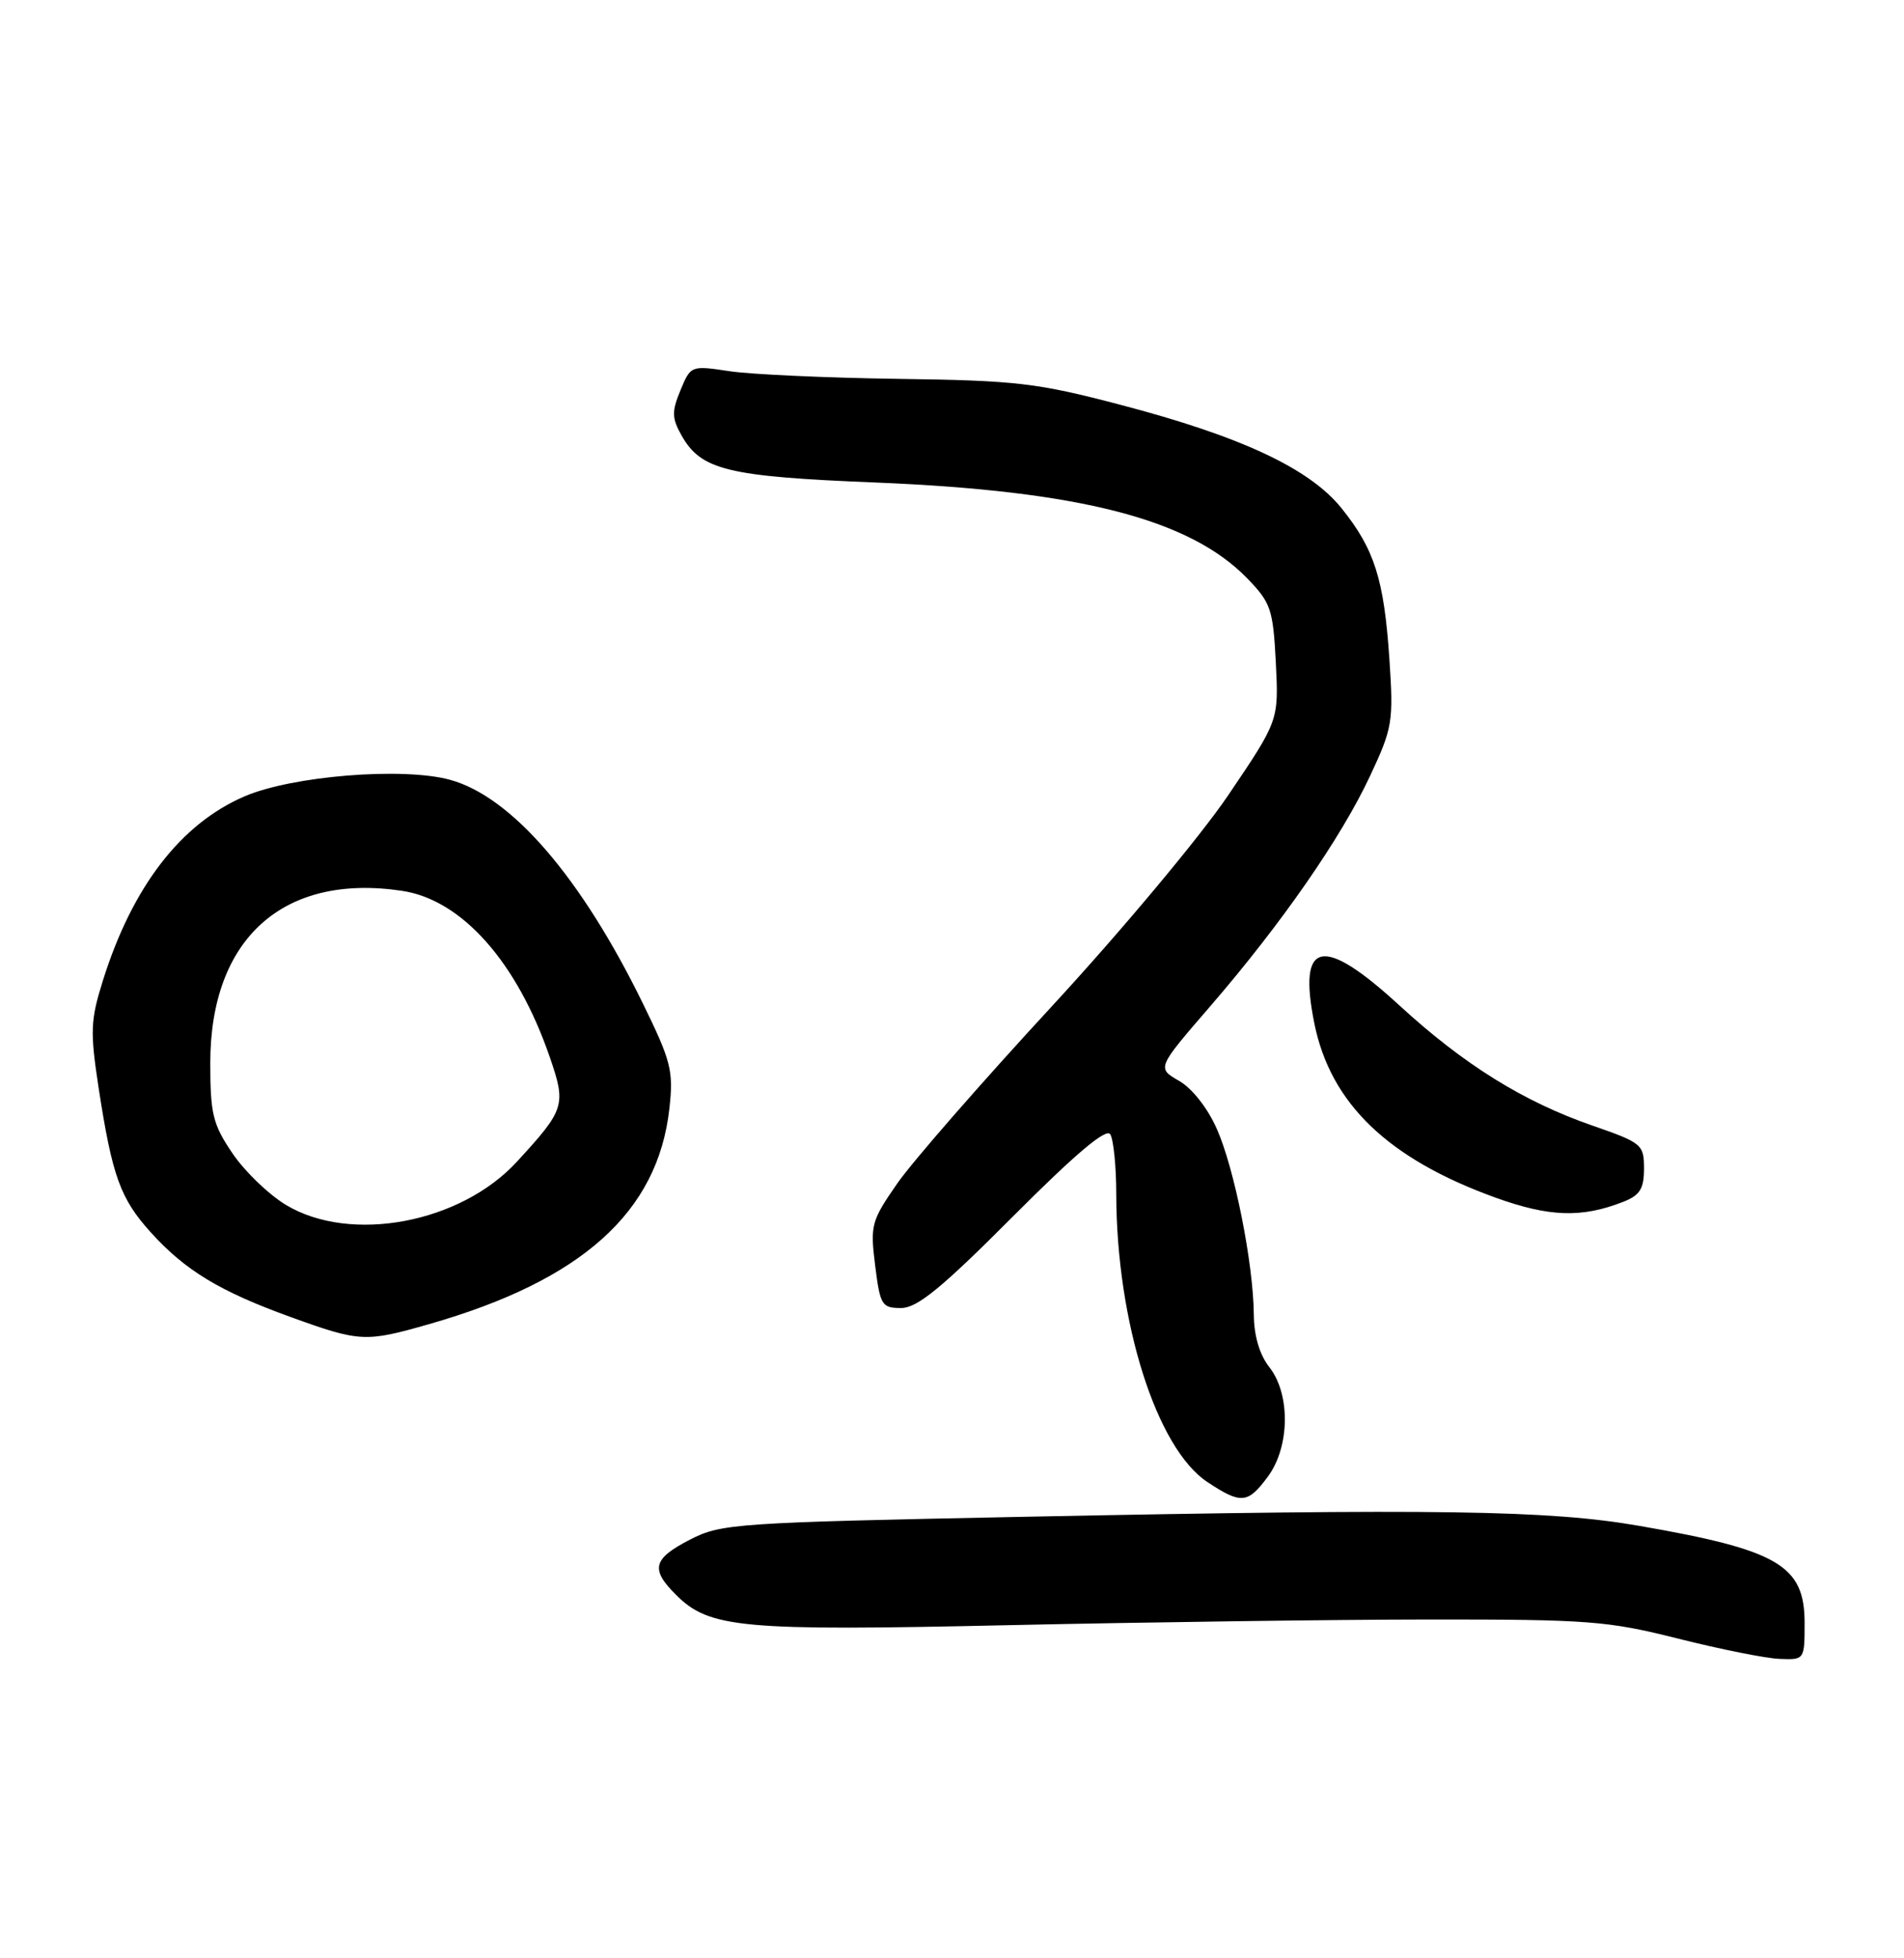 <?xml version="1.0" encoding="UTF-8" standalone="no"?>
<!DOCTYPE svg PUBLIC "-//W3C//DTD SVG 1.1//EN" "http://www.w3.org/Graphics/SVG/1.1/DTD/svg11.dtd" >
<svg xmlns="http://www.w3.org/2000/svg" xmlns:xlink="http://www.w3.org/1999/xlink" version="1.1" viewBox="0 0 249 256">
 <g >
 <path fill="currentColor"
d=" M 236.00 212.15 C 236.00 204.65 232.56 202.63 214.40 199.48 C 202.57 197.42 188.06 197.21 134.00 198.29 C 96.16 199.05 94.32 199.18 90.25 201.27 C 85.38 203.78 85.03 205.13 88.39 208.48 C 92.77 212.86 96.87 213.24 131.95 212.46 C 149.85 212.07 174.62 211.73 187.00 211.72 C 207.78 211.71 210.26 211.90 219.50 214.23 C 225.00 215.61 230.96 216.81 232.75 216.87 C 235.99 217.00 236.00 216.98 236.00 212.15 Z  M 165.81 193.04 C 168.69 189.15 168.78 182.26 166.00 178.73 C 164.72 177.10 163.99 174.63 163.97 171.84 C 163.91 165.20 161.45 152.81 159.15 147.62 C 157.95 144.88 155.90 142.27 154.19 141.30 C 151.29 139.63 151.29 139.63 158.23 131.60 C 167.58 120.78 175.38 109.54 179.16 101.47 C 182.12 95.15 182.25 94.35 181.70 86.15 C 181.00 75.73 179.75 71.79 175.44 66.44 C 171.26 61.24 162.28 57.04 146.45 52.90 C 135.62 50.06 132.91 49.74 117.50 49.53 C 108.15 49.40 98.21 48.95 95.42 48.53 C 90.37 47.77 90.33 47.78 88.99 51.02 C 87.84 53.79 87.86 54.66 89.11 56.89 C 91.67 61.46 95.11 62.30 114.50 63.08 C 141.24 64.17 155.61 67.88 163.12 75.62 C 166.21 78.81 166.49 79.65 166.85 86.64 C 167.23 94.20 167.23 94.20 160.61 103.98 C 156.97 109.36 146.58 121.79 137.49 131.63 C 128.41 141.46 119.35 151.83 117.36 154.69 C 113.94 159.61 113.79 160.16 114.45 165.44 C 115.10 170.64 115.32 171.00 117.84 171.00 C 119.95 171.00 123.12 168.41 132.47 159.03 C 140.58 150.90 144.66 147.45 145.19 148.28 C 145.62 148.95 145.98 152.48 145.98 156.12 C 146.02 172.85 151.24 189.34 157.90 193.75 C 162.31 196.67 163.19 196.59 165.81 193.04 Z  M 56.10 173.11 C 76.09 167.40 86.04 158.47 87.54 144.92 C 88.09 140.00 87.77 138.74 84.10 131.24 C 76.01 114.69 66.91 104.14 58.84 101.94 C 52.67 100.26 38.20 101.43 31.98 104.11 C 23.63 107.70 17.29 115.94 13.44 128.24 C 11.83 133.39 11.77 134.85 12.90 142.24 C 14.67 153.75 15.73 156.70 19.72 161.11 C 24.22 166.09 28.75 168.83 37.99 172.17 C 47.08 175.46 47.78 175.49 56.10 173.11 Z  M 212.25 157.13 C 214.47 156.26 215.00 155.42 215.00 152.77 C 215.00 149.62 214.73 149.40 208.25 147.15 C 199.21 144.01 191.44 139.18 183.00 131.43 C 172.95 122.21 169.70 122.89 171.88 133.76 C 173.99 144.26 181.52 151.50 195.61 156.58 C 202.62 159.10 206.84 159.24 212.25 157.13 Z  M 37.41 157.53 C 35.16 156.18 32.01 153.15 30.41 150.79 C 27.83 146.99 27.50 145.63 27.50 138.97 C 27.50 122.70 37.05 114.13 52.58 116.46 C 60.40 117.63 67.62 125.76 71.91 138.23 C 74.06 144.48 73.88 145.04 67.60 151.87 C 60.22 159.91 45.86 162.60 37.41 157.53 Z "/>
</g>
</svg>